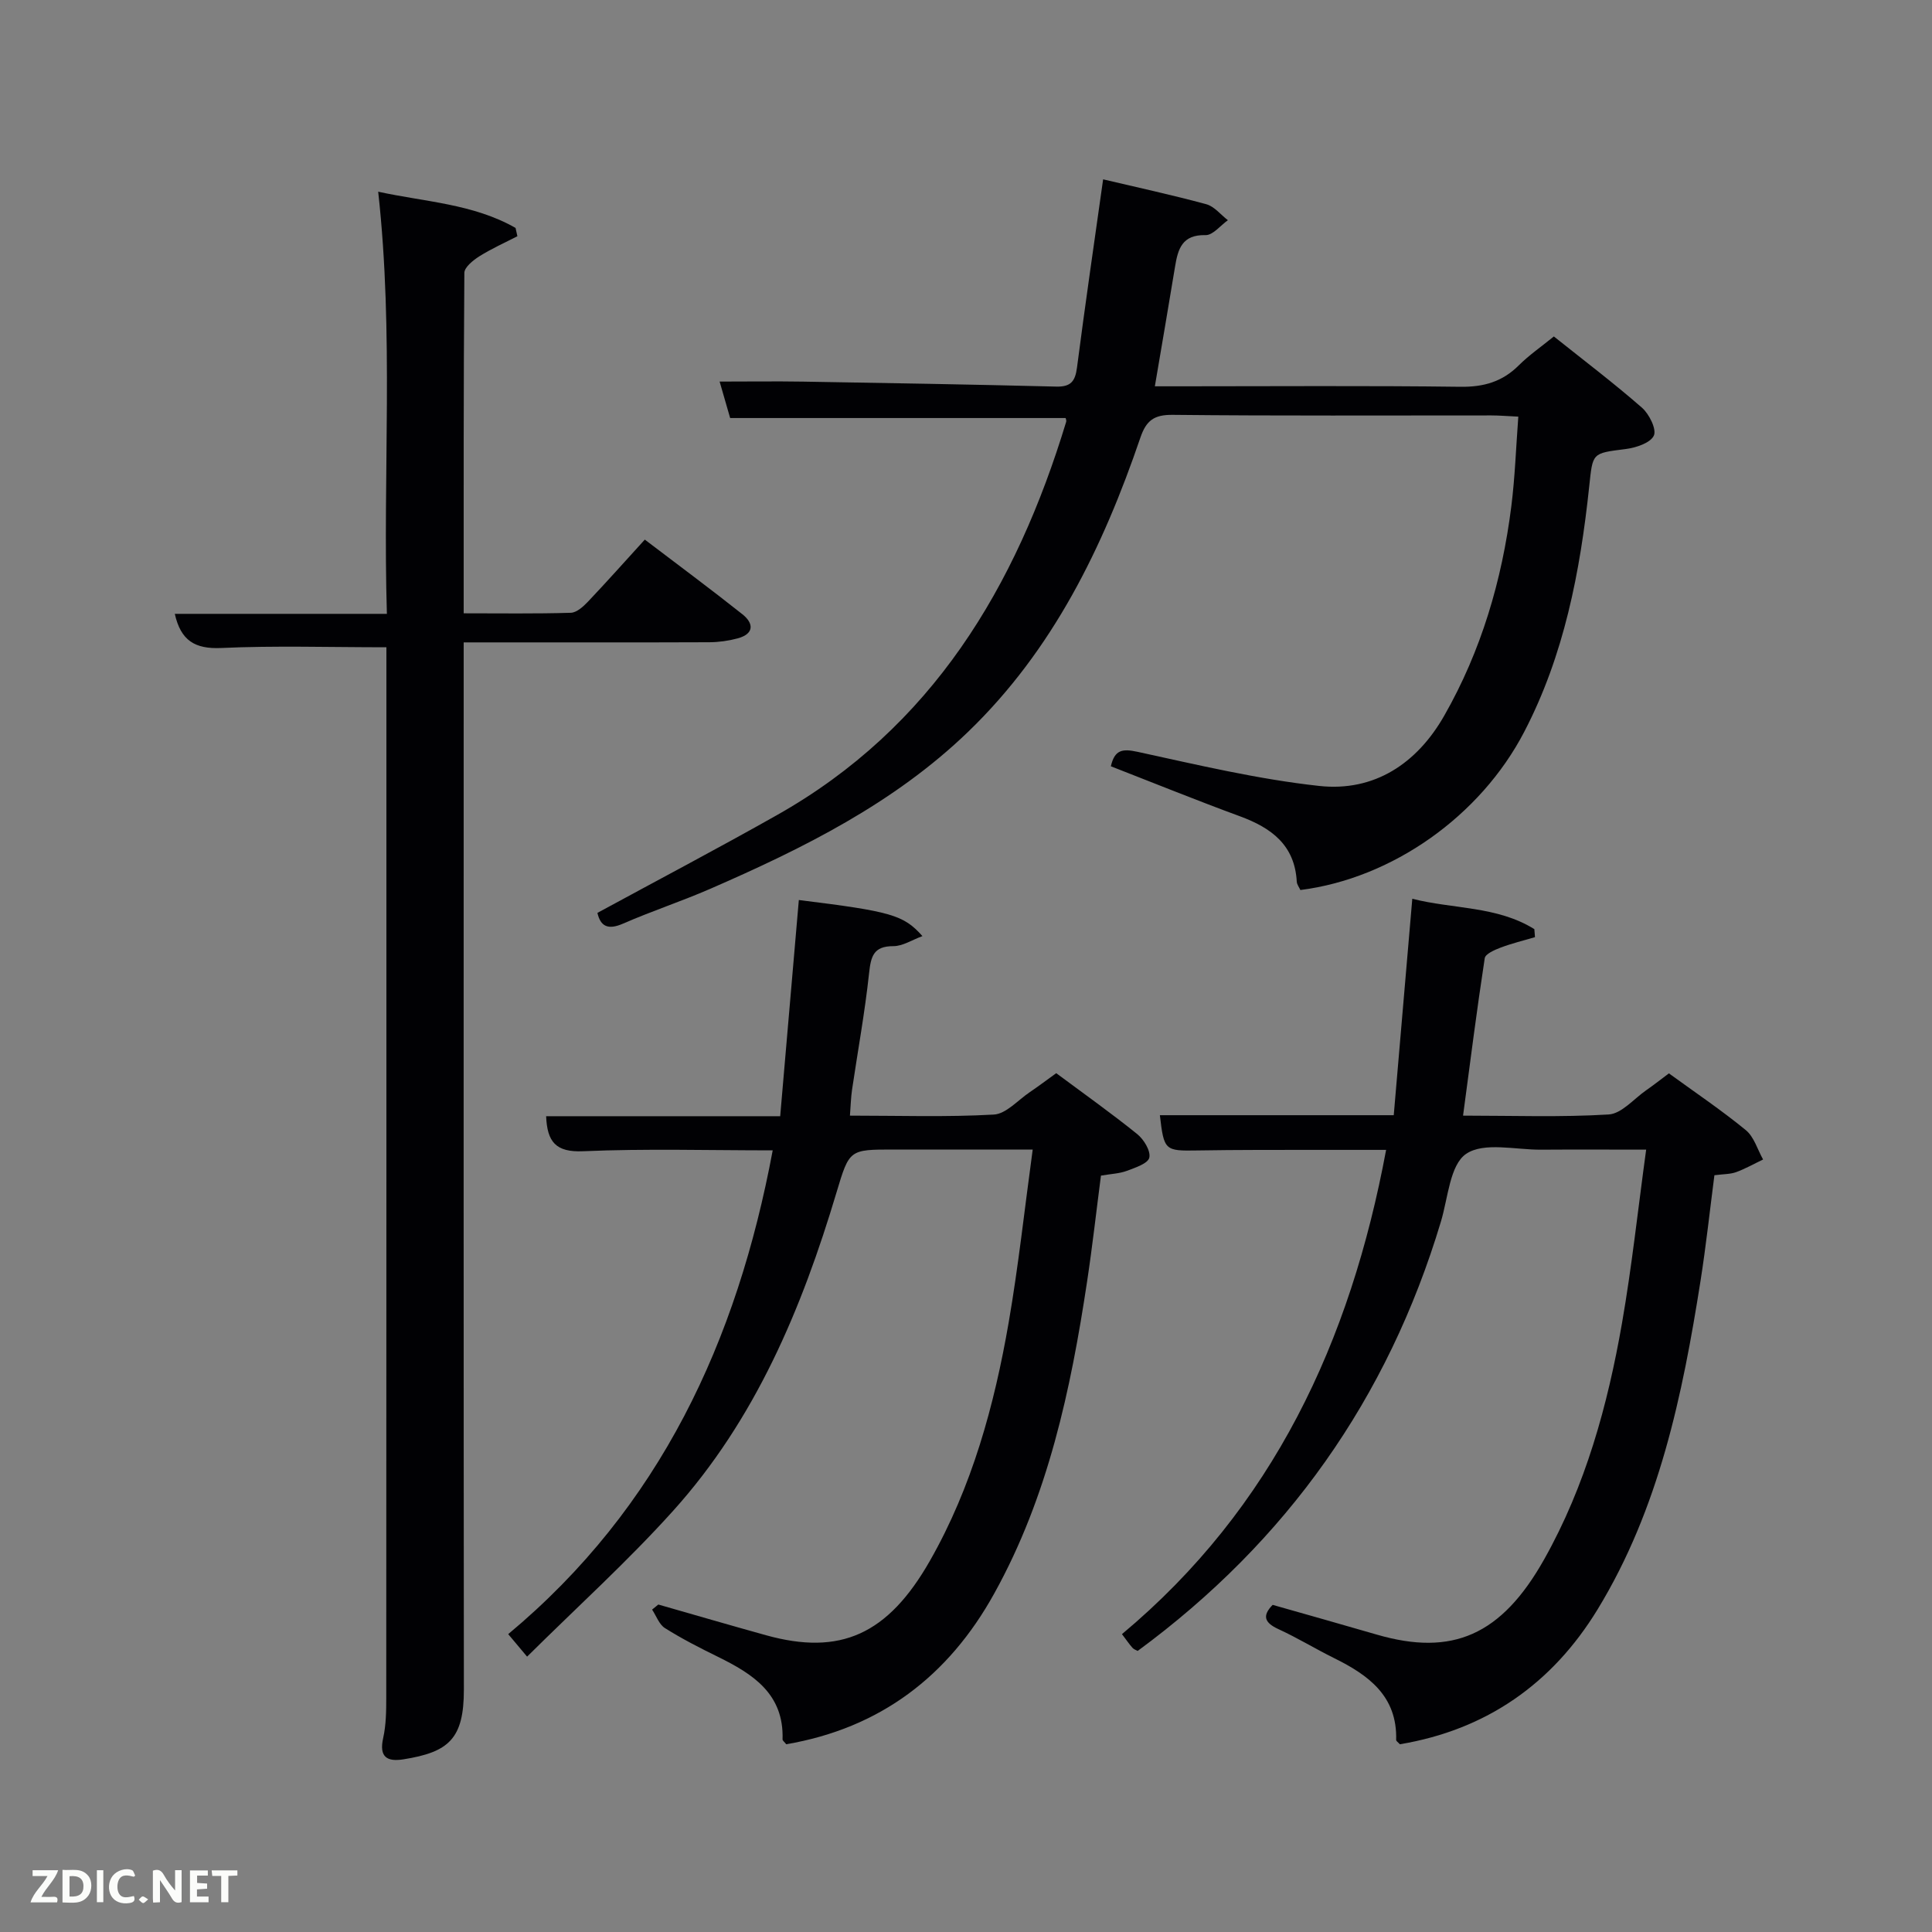 <svg enable-background="new 0 0 400 400" viewBox="0 0 400 400" xmlns="http://www.w3.org/2000/svg"><rect x="0" y="0" width="400" height="400" fill="#808080" stroke="none"/><path d="m80 134.01c-11.92 0-23.07-.36-34.19.15-5.49.25-8.38-1.56-9.62-7.07h43.91c-.87-29.09 1.47-57.83-1.8-87.4 9.66 2.11 19.65 2.49 28.44 7.5.13.57.25 1.15.38 1.72-2.64 1.36-5.37 2.58-7.87 4.15-1.29.82-3.11 2.27-3.11 3.45-.18 23.3-.14 46.6-.14 70.47 7.63 0 14.91.11 22.18-.11 1.22-.04 2.59-1.29 3.55-2.3 3.89-4.1 7.64-8.32 11.77-12.85 6.82 5.19 13.6 10.21 20.2 15.45 2.4 1.9 2.45 4.07-.98 5-1.89.51-3.91.79-5.87.8-15.17.06-30.33.03-45.5.03-1.62 0-3.24 0-5.35 0v6.33c0 70.16-.03 140.32.04 210.48.01 10.22-3.15 12.95-12.51 14.44-3.39.54-5.08-.46-4.2-4.4.61-2.73.64-5.62.64-8.44.04-71.17.03-142.33.03-213.49 0-1.46 0-2.93 0-3.91z" fill="#010104"/><path d="m229.99 158.65c.79-3.43 2.38-3.68 5.54-2.99 12.46 2.71 24.95 5.68 37.59 7.06 11.42 1.25 20.26-4.66 25.89-14.54 7.66-13.42 11.96-28.04 13.89-43.33.76-6.04.97-12.16 1.45-18.59-2.35-.11-3.96-.25-5.58-.25-21.99-.01-43.99.11-65.98-.12-3.85-.04-5.47 1.16-6.68 4.7-7.75 22.72-18.11 44-35.69 60.94-15.34 14.79-34.11 24.1-53.37 32.49-5.93 2.58-12.11 4.61-18.04 7.2-3.13 1.37-4.68.59-5.32-2.22 12.43-6.75 24.89-13.31 37.15-20.23 32.16-18.14 49.52-47.24 59.9-81.44.09-.28-.09-.64-.11-.78-22.97 0-45.9 0-69.46 0-.6-2.08-1.36-4.7-2.18-7.55 6.01 0 11.64-.08 17.27.01 17.47.29 34.94.59 52.4 1.03 3.05.08 3.95-1.1 4.32-3.94 1.68-12.97 3.57-25.92 5.41-38.97 7.18 1.7 14.32 3.24 21.35 5.15 1.67.45 2.99 2.17 4.48 3.31-1.54 1.09-3.11 3.13-4.63 3.09-4.85-.12-5.71 2.87-6.31 6.53-1.31 8.01-2.7 16.01-4.18 24.77h5.3c19.33 0 38.65-.15 57.98.1 4.83.06 8.67-1.05 12.07-4.44 2.11-2.1 4.6-3.82 7.26-5.98 6.15 4.91 12.38 9.63 18.24 14.75 1.5 1.31 3.07 4.48 2.46 5.78-.72 1.53-3.71 2.51-5.84 2.78-7.05.89-6.79.75-7.55 7.83-1.87 17.58-5.18 34.84-13.45 50.73-9.08 17.46-27.34 30.33-46.34 32.74-.25-.56-.72-1.14-.75-1.75-.42-7.59-5.28-11.13-11.77-13.52-8.85-3.25-17.61-6.8-26.72-10.35z" fill="#010104"/><path d="m162.78 361.13c-.39-.5-.77-.76-.76-1.01.3-9.44-6.15-13.54-13.39-17.1-3.73-1.83-7.45-3.73-10.96-5.94-1.21-.76-1.79-2.52-2.66-3.83.43-.35.86-.7 1.29-1.05 7.45 2.13 14.88 4.3 22.34 6.37 15.31 4.24 25.16-.12 33.88-15.41 8.71-15.27 13.35-32.18 16.33-49.44 2-11.58 3.26-23.28 4.96-35.72-10.32 0-19.59 0-28.85 0-9.11 0-9.11 0-11.76 8.85-7.19 24.08-16.8 47.03-33.83 65.94-9.42 10.47-19.92 19.96-30.24 30.2-1.73-2.06-2.64-3.14-3.91-4.66 31.47-26.23 47.38-60.68 54.76-100.16-13.32 0-26.3-.38-39.25.18-5.66.25-7.44-1.93-7.66-7.25h48.46c1.31-15.12 2.58-29.94 3.86-44.76 19.11 2.36 21.69 3.08 25.59 7.47-2.15.79-4.08 2.08-6.01 2.08-4.15-.01-4.66 2.14-5.04 5.63-.87 8.08-2.34 16.09-3.53 24.14-.23 1.59-.27 3.21-.43 5.32 10.21 0 20.02.33 29.78-.22 2.55-.14 4.97-2.96 7.41-4.61 1.78-1.2 3.49-2.5 5.52-3.96 5.66 4.21 11.36 8.25 16.78 12.62 1.36 1.1 2.81 3.48 2.49 4.87-.28 1.22-2.92 2.08-4.65 2.73-1.51.57-3.22.62-5.36.99-.94 7.21-1.76 14.59-2.87 21.93-3.38 22.42-8.08 44.49-19.22 64.58-9.48 17.14-23.64 27.9-43.07 31.22z" fill="#010104"/><path d="m286.98 238.07c-9.02 0-17.81-.01-26.6.01-4.16.01-8.33.04-12.49.11-6.74.12-6.9 0-7.75-7.3h48.42c1.28-14.97 2.54-29.66 3.84-44.81 8.42 2.15 17.56 1.48 25.27 6.29.04.55.09 1.1.13 1.66-2.38.7-4.8 1.29-7.11 2.16-1.24.47-3.15 1.3-3.29 2.19-1.63 10.64-2.99 21.33-4.49 32.6 10.26 0 20.23.36 30.14-.24 2.69-.16 5.21-3.23 7.77-5.01 1.5-1.04 2.93-2.17 4.71-3.5 5.33 3.88 10.82 7.57 15.92 11.75 1.71 1.4 2.42 4.02 3.58 6.08-1.86.89-3.67 1.92-5.59 2.62-1.21.44-2.59.39-4.49.64-.94 7.23-1.73 14.6-2.88 21.91-3.74 23.7-8.59 47.13-21.3 67.97-9.4 15.41-23.05 24.94-40.94 27.93-.37-.41-.78-.66-.77-.89.25-9.1-5.73-13.43-12.86-16.95-3.87-1.92-7.58-4.19-11.5-5.99-2.93-1.34-3.41-2.78-1.21-5.03 7.24 2.06 14.42 4.08 21.57 6.16 15.6 4.53 25.78.17 34.64-15.58 8.54-15.17 13.16-31.9 16.13-48.98 2.02-11.59 3.27-23.31 4.99-35.85-7.89 0-14.81-.04-21.73.01-5.31.04-11.87-1.64-15.55.87-3.36 2.29-3.74 9.12-5.21 14.01-10.98 36.6-31.89 66.18-62.79 88.9-.29-.17-.78-.32-1.07-.64-.65-.73-1.19-1.54-2.18-2.84 31.3-26.15 47.3-60.59 54.69-100.26z" fill="#010104"/><g fill="#fbfcfa"><path d="m37.59 393.81c-.92.31-1.52.05-2-.78-.7-1.2-1.52-2.34-2.47-3.78v4.59c-.55.03-.95.05-1.41.07-.03-.37-.06-.64-.06-.91 0-1.91 0-3.81 0-5.7 1.13-.41 1.77-.03 2.29.91.62 1.11 1.38 2.14 2.31 3.19v-4.2h1.35v6.61z"/><path d="m12.94 393.88v-6.75c1.9.19 3.93-.54 5.37 1.29.8 1.01.78 2.88.03 3.97-1.37 1.97-3.4 1.51-5.4 1.49m1.45-1.22c2.04.12 2.92-.58 2.89-2.21-.03-1.51-.98-2.19-2.89-2z"/><path d="m11.81 393.87h-5.49c.68-2.18 2.47-3.48 3.51-5.45h-3.08v-1.21h5.29c-.71 2.13-2.44 3.48-3.47 5.51.86 0 1.63.04 2.39-.01.79-.05 1.14.21.85 1.16"/><path d="m39.33 393.86v-6.61h3.7v1.07h-2.22v1.52c.68.04 1.34.09 2.07.13v1.07c-.72.05-1.38.09-2.1.14v1.48h2.4v1.19h-3.85z"/><path d="m27.71 388.56c-1.15-.3-2.46-.61-3.1.64-.37.73-.41 1.93-.06 2.67.63 1.35 1.99.93 3.17.68.35.94-.01 1.32-.93 1.46-1.62.25-3.05-.27-3.76-1.48-.72-1.24-.6-3.03.31-4.17.88-1.11 2.71-1.7 4-1.16.32.13.44.74.65 1.12-.1.08-.19.16-.28.24"/><path d="m49.15 387.24v1.07c-.59.02-1.17.05-1.87.08v5.44h-1.48v-5.44h-1.85c-.05-.4-.08-.73-.13-1.15z"/><path d="m20.06 387.21h1.33v6.62h-1.33z"/><path d="m30.68 393.25c-.49.38-.8.79-1.05.76-.32-.05-.6-.45-.9-.7.26-.24.51-.64.8-.67.29-.04.62.3 1.15.61"/></g></svg>